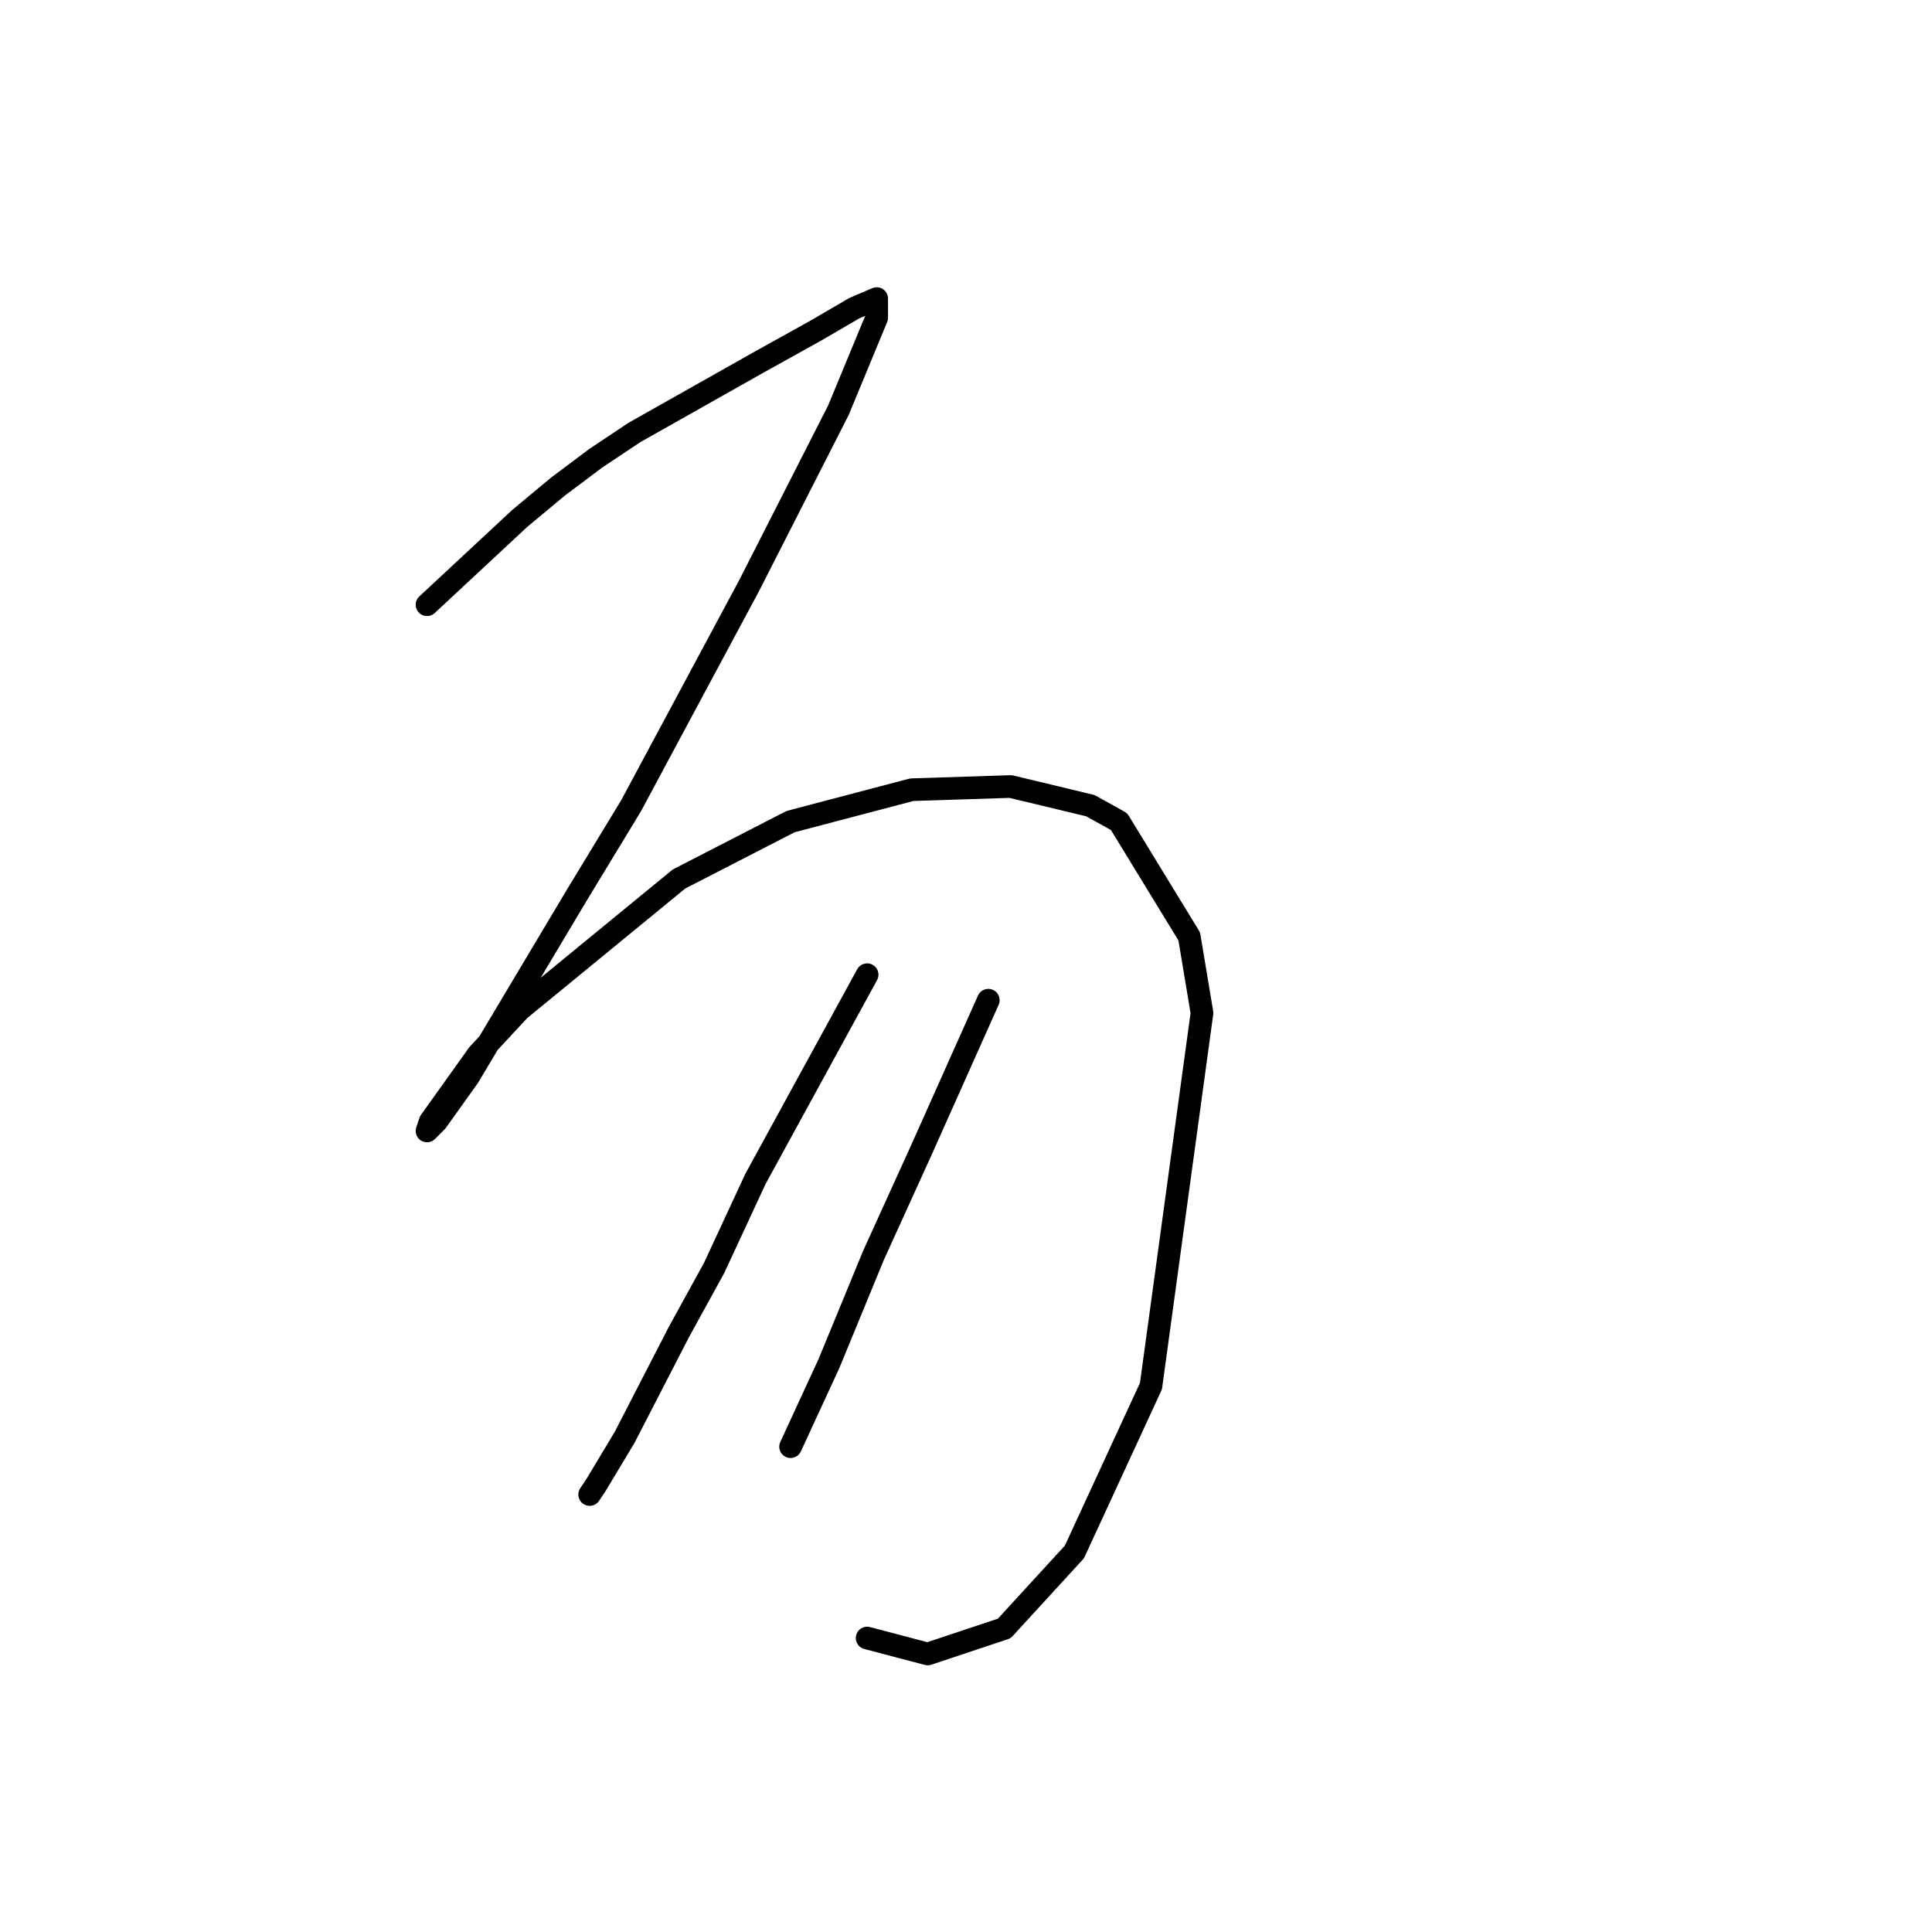<?xml version="1.0" standalone="no"?>
    <svg width="256" height="256" xmlns="http://www.w3.org/2000/svg" version="1.1">
    <polyline stroke="black" stroke-width="3" stroke-linecap="round" fill="transparent" stroke-linejoin="round" points="56.582 80.131 68.837 68.721 73.908 64.495 78.979 60.692 84.05 57.311 100.531 48.014 108.138 43.788 113.209 40.83 116.167 39.563 116.167 42.098 111.096 54.353 99.264 77.595 83.628 106.754 76.444 118.586 62.076 142.673 57.85 148.59 56.582 149.857 57.005 148.59 63.344 139.715 68.837 133.799 89.967 116.473 104.757 108.867 120.815 104.641 133.915 104.218 144.48 106.754 148.283 108.867 157.58 124.08 159.271 134.222 152.509 183.664 142.367 205.639 133.07 215.781 122.928 219.161 114.899 217.048 114.899 217.048 " />
        <polyline stroke="black" stroke-width="3" stroke-linecap="round" fill="transparent" stroke-linejoin="round" points="114.899 129.151 100.109 156.196 94.615 168.028 89.967 176.48 82.783 190.425 78.979 196.764 78.134 198.032 78.134 198.032 " />
        <polyline stroke="black" stroke-width="3" stroke-linecap="round" fill="transparent" stroke-linejoin="round" points="130.957 132.531 122.083 152.393 115.744 166.338 109.828 180.706 104.757 191.693 104.757 191.693 " />
        </svg>